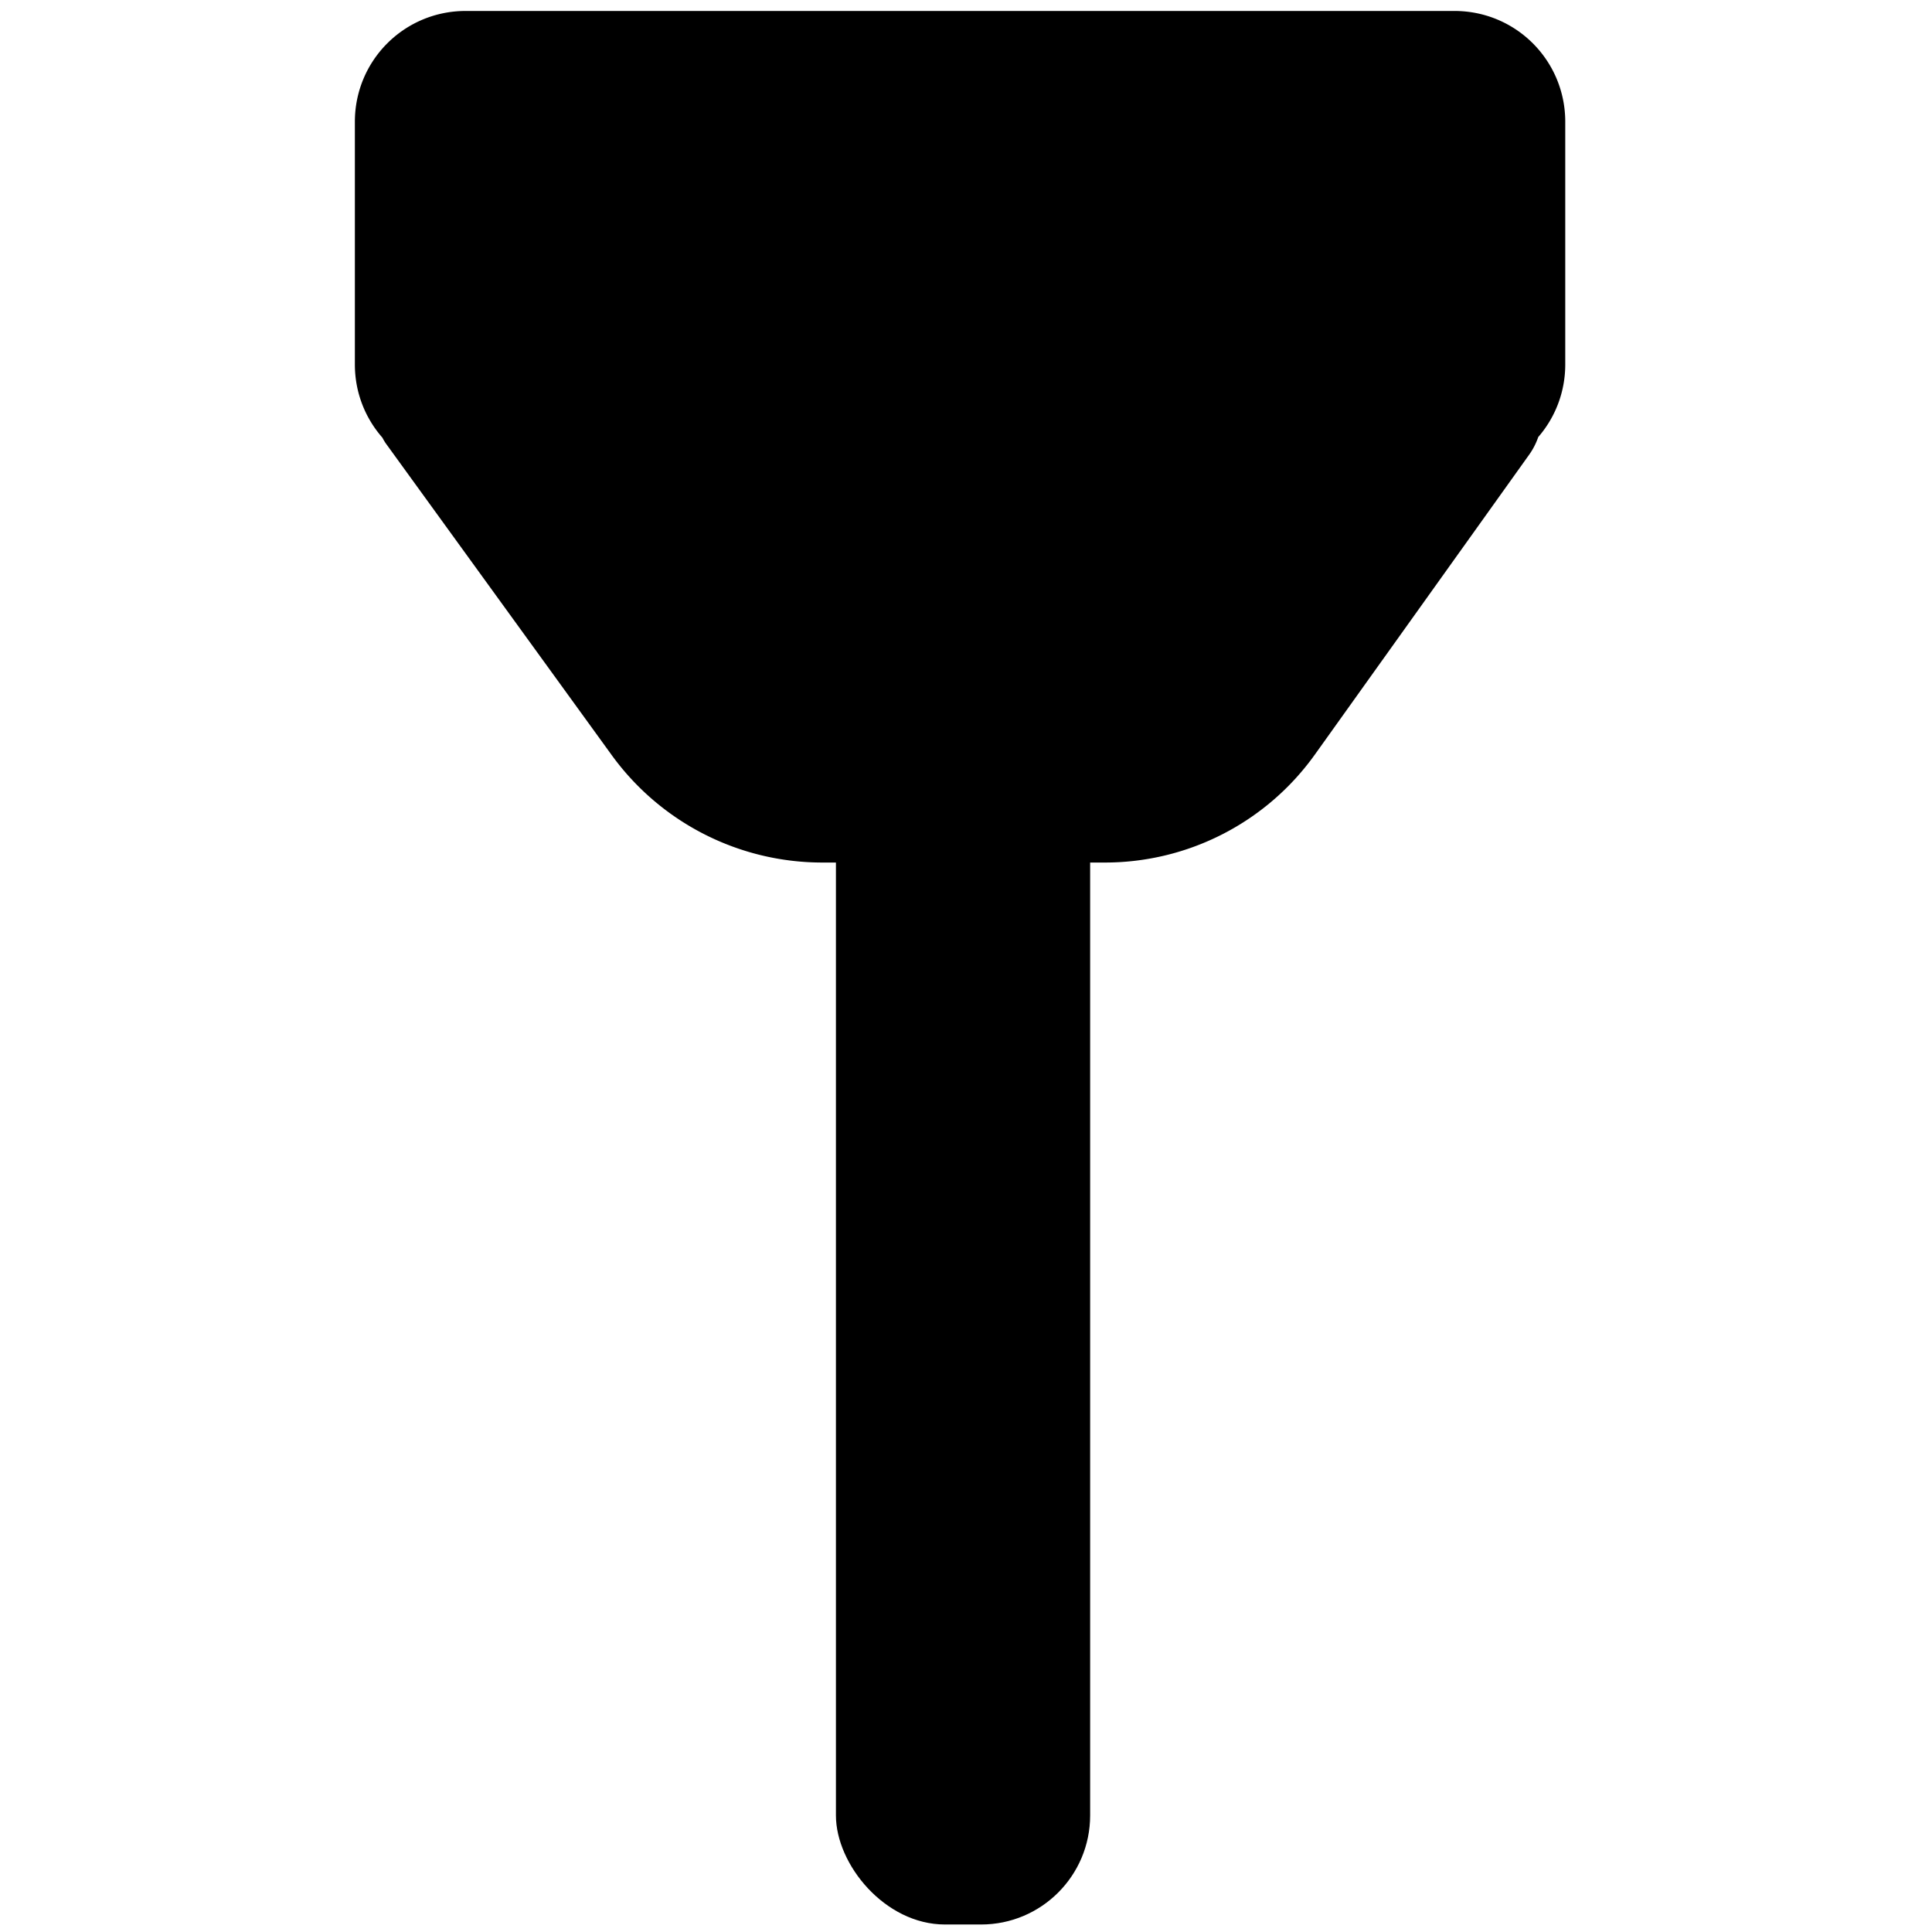 <?xml version="1.0" encoding="UTF-8" standalone="no"?>
<!-- Created with Inkscape (http://www.inkscape.org/) -->

<svg
   width="297mm"
   height="297mm"
   viewBox="0 0 297 297"
   version="1.1"
   id="svg1695"
   inkscape:version="1.1.2 (b8e25be8, 2022-02-05)"
   sodipodi:docname="cursor.svg"
   xmlns:inkscape="http://www.inkscape.org/namespaces/inkscape"
   xmlns:sodipodi="http://sodipodi.sourceforge.net/DTD/sodipodi-0.dtd"
   xmlns="http://www.w3.org/2000/svg"
   xmlns:svg="http://www.w3.org/2000/svg">
  <sodipodi:namedview
     id="namedview1697"
     pagecolor="#ffffff"
     bordercolor="#666666"
     borderopacity="1.0"
     inkscape:pageshadow="2"
     inkscape:pageopacity="0.0"
     inkscape:pagecheckerboard="0"
     inkscape:document-units="mm"
     showgrid="false"
     width="297mm"
     inkscape:snap-grids="false"
     inkscape:snap-to-guides="false"
     inkscape:snap-others="false"
     inkscape:snap-global="false"
     inkscape:zoom="0.57549102"
     inkscape:cx="878.38034"
     inkscape:cy="523.90044"
     inkscape:window-width="1440"
     inkscape:window-height="778"
     inkscape:window-x="-1"
     inkscape:window-y="25"
     inkscape:window-maximized="0"
     inkscape:current-layer="layer1" />
  <defs
     id="defs1692">
    <inkscape:path-effect
       effect="fillet_chamfer"
       id="path-effect4417"
       is_visible="true"
       lpeversion="1"
       satellites_param="F,0,0,1,0,20.373,0,9 @ F,0,0,1,0,20.373,0,9 @ F,0,0,1,0,20.373,0,9 @ F,0,0,1,0,20.373,0,9"
       unit="px"
       method="auto"
       mode="F"
       radius="77"
       chamfer_steps="9"
       flexible="false"
       use_knot_distance="true"
       apply_no_radius="true"
       apply_with_radius="true"
       only_selected="false"
       hide_knots="false" />
  </defs>
  <g
     inkscape:label="Layer 1"
     inkscape:groupmode="layer"
     id="layer1">
    <path
       id="rect1950"
       style="fill-opacity:1;stroke:none;stroke-width:1.172"
       d="M 270.164 6.359 C 234.541 6.359 205.861 35.039 205.861 70.662 L 205.861 211.41 C 205.861 227.715 211.882 242.554 221.814 253.865 A 38.876 38.876 0 0 0 223.59 256.916 L 354.836 438.01 A 150.901 150.901 0 0 0 477.021 500.357 L 640.994 500.357 A 149.667 149.667 0 0 0 762.764 437.711 L 887.133 263.676 A 40.033 40.033 0 0 0 892.336 253.535 C 902.097 242.266 908.004 227.558 908.004 211.41 L 908.004 70.662 C 908.004 35.039 879.326 6.359 843.703 6.359 L 270.164 6.359 z "
       transform="scale(0.265)" />
    <rect
       style="fill:#000;fill-opacity:1;stroke:none;stroke-width:0.328"
       id="rect3067"
       width="39.079"
       height="194.015"
       x="128.505"
       y="101.831"
       ry="16.767" />
    <rect
       style="fill:#000;fill-opacity:1;stroke:none;stroke-width:0.265;stroke-opacity:1"
       id="rect4149"
       width="79.997"
       height="18.39"
       x="107.443"
       y="111.72"
       ry="9.195" />
  </g>
</svg>

